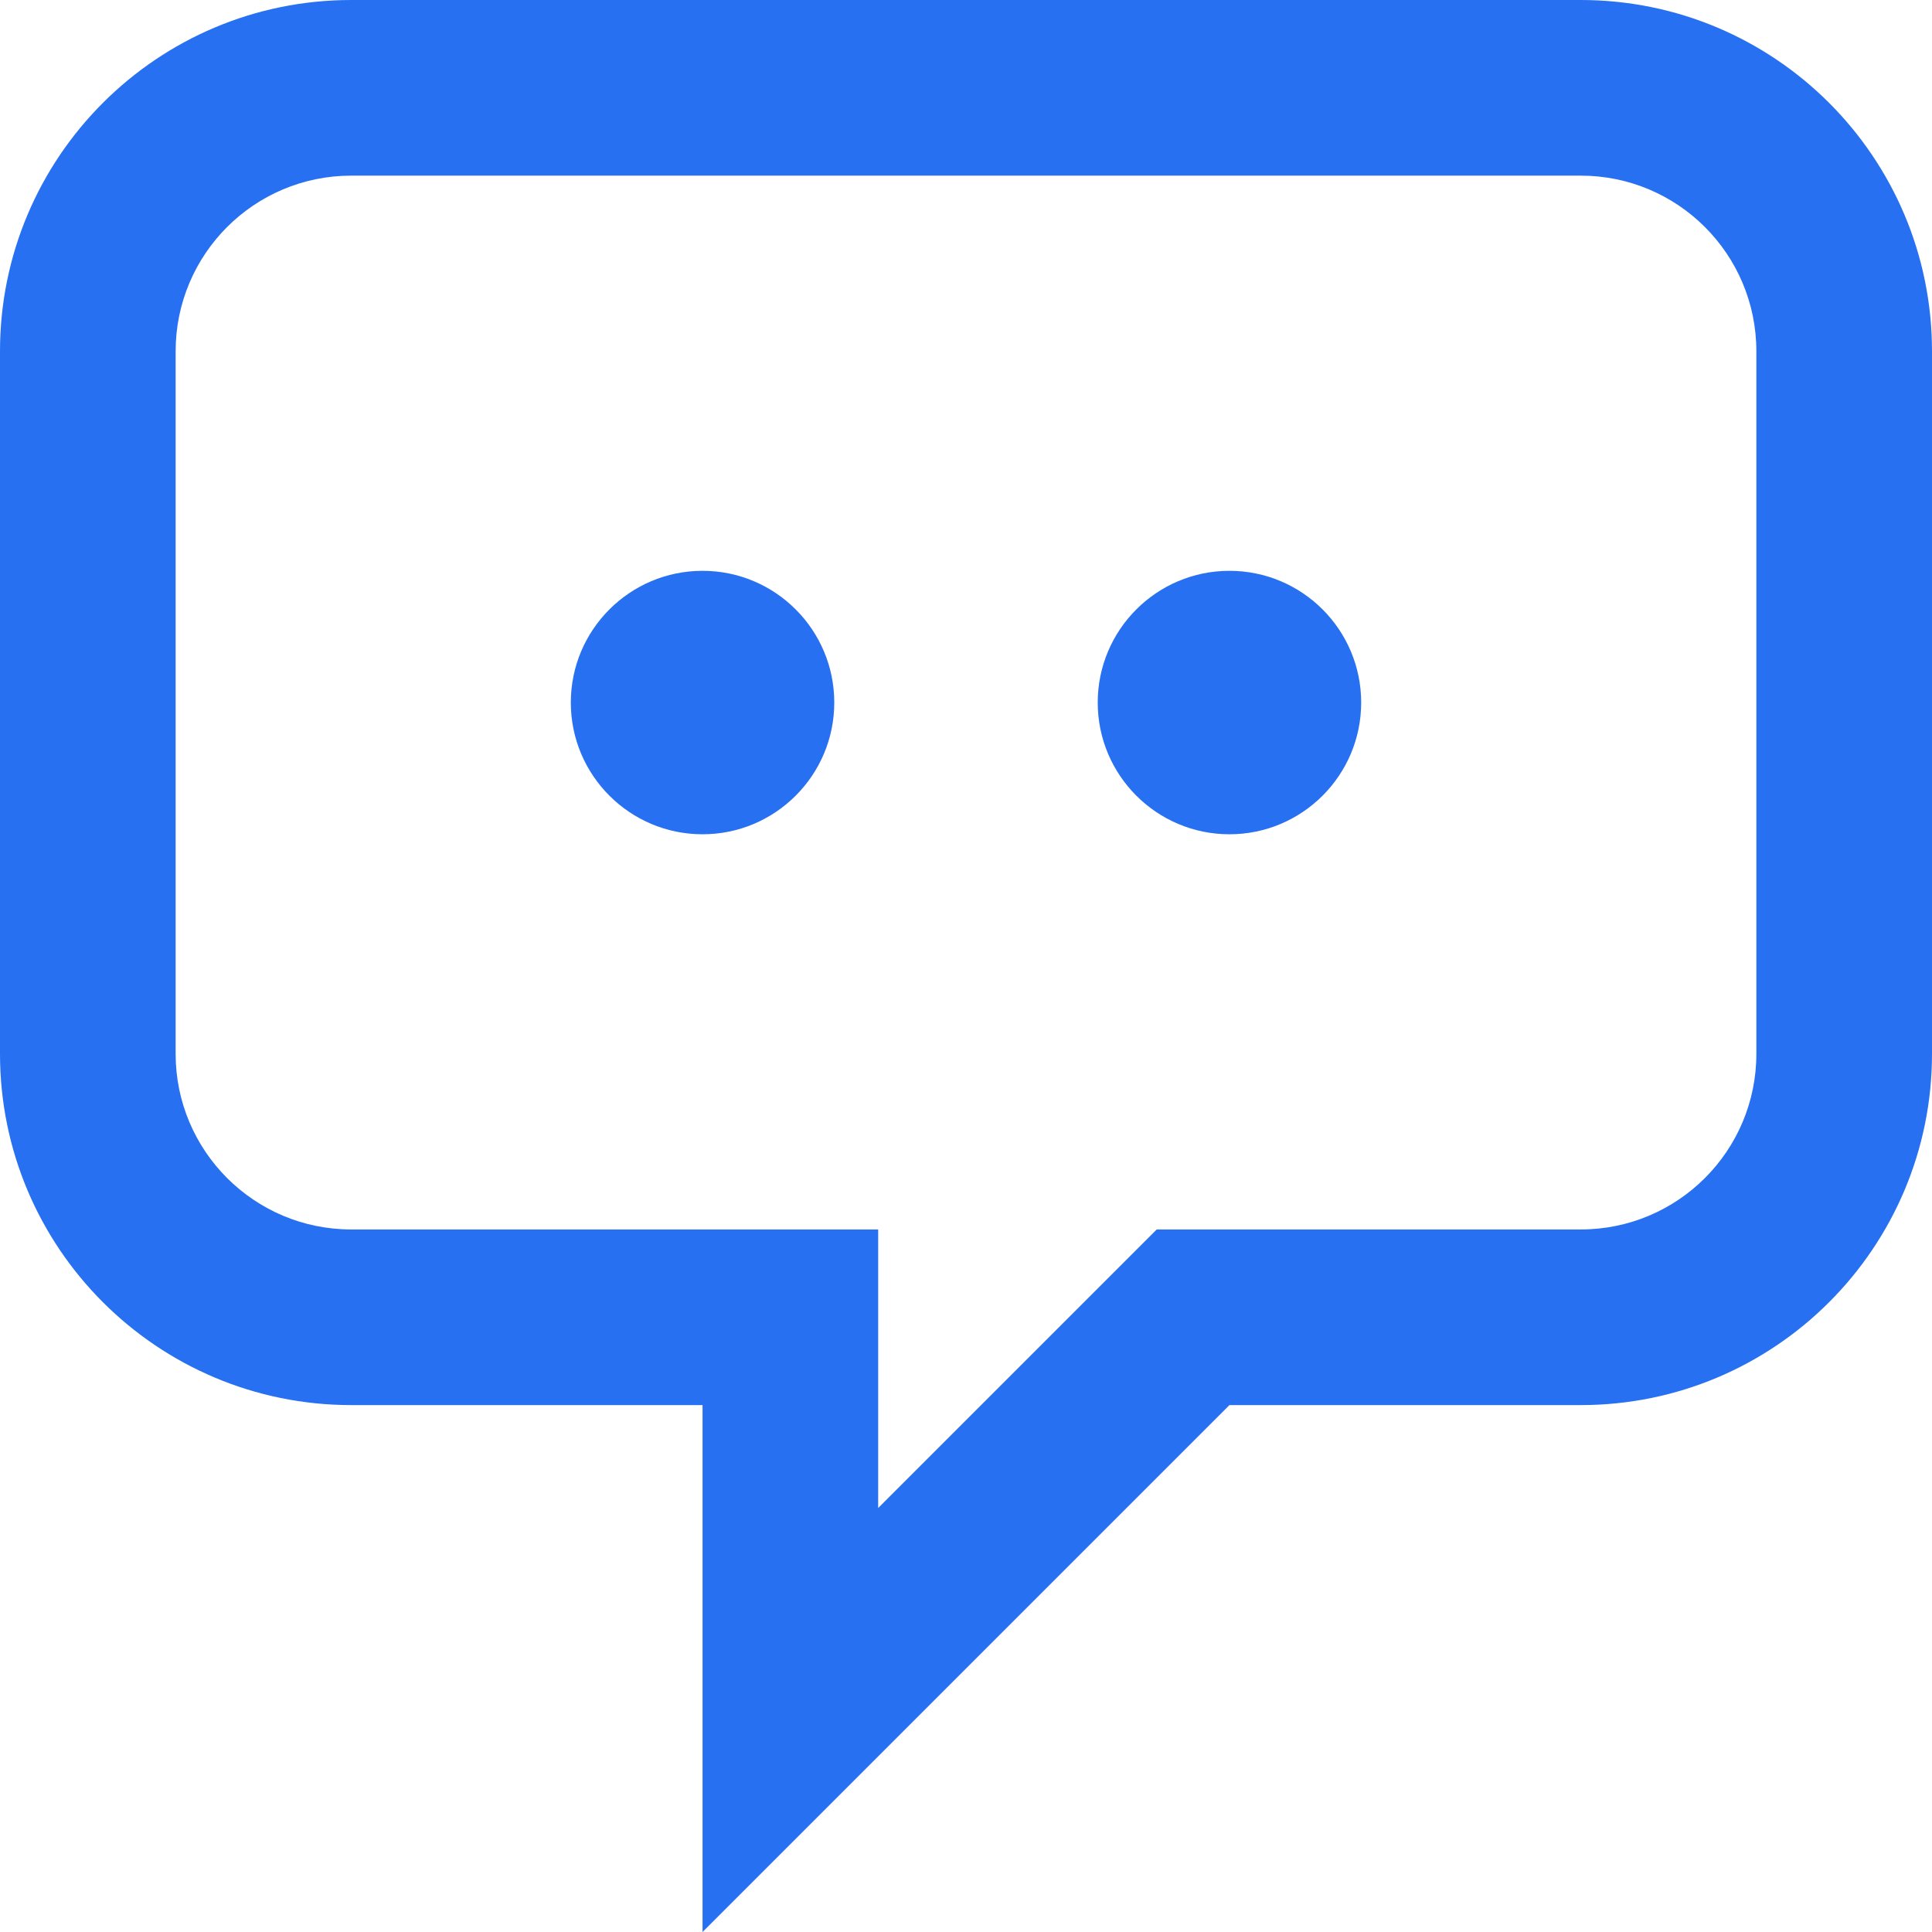 <svg width="22" height="22" viewBox="0 0 22 22" fill="none" xmlns="http://www.w3.org/2000/svg">
<path d="M9.5 8C9.5 8.828 8.828 9.5 8 9.5C7.172 9.5 6.5 8.828 6.5 8C6.5 7.172 7.172 6.5 8 6.5C8.828 6.5 9.5 7.172 9.5 8Z" fill="#2770F1"/>
<path d="M14 9.5C14.828 9.5 15.5 8.828 15.5 8C15.5 7.172 14.828 6.5 14 6.5C13.172 6.5 12.5 7.172 12.5 8C12.5 8.828 13.172 9.5 14 9.5Z" fill="#2770F1"/>
<path fill-rule="evenodd" clip-rule="evenodd" d="M8 22V16H4C1.791 16 0 14.209 0 12V4C0 1.791 1.791 0 4 0H18C20.209 0 22 1.791 22 4V12C22 14.209 20.209 16 18 16H14L8 22ZM10 14V17.172L13.172 14H18C19.105 14 20 13.105 20 12V4C20 2.895 19.105 2 18 2H4C2.895 2 2 2.895 2 4V12C2 13.105 2.895 14 4 14H10Z" fill="#2770F1"/>
</svg>
